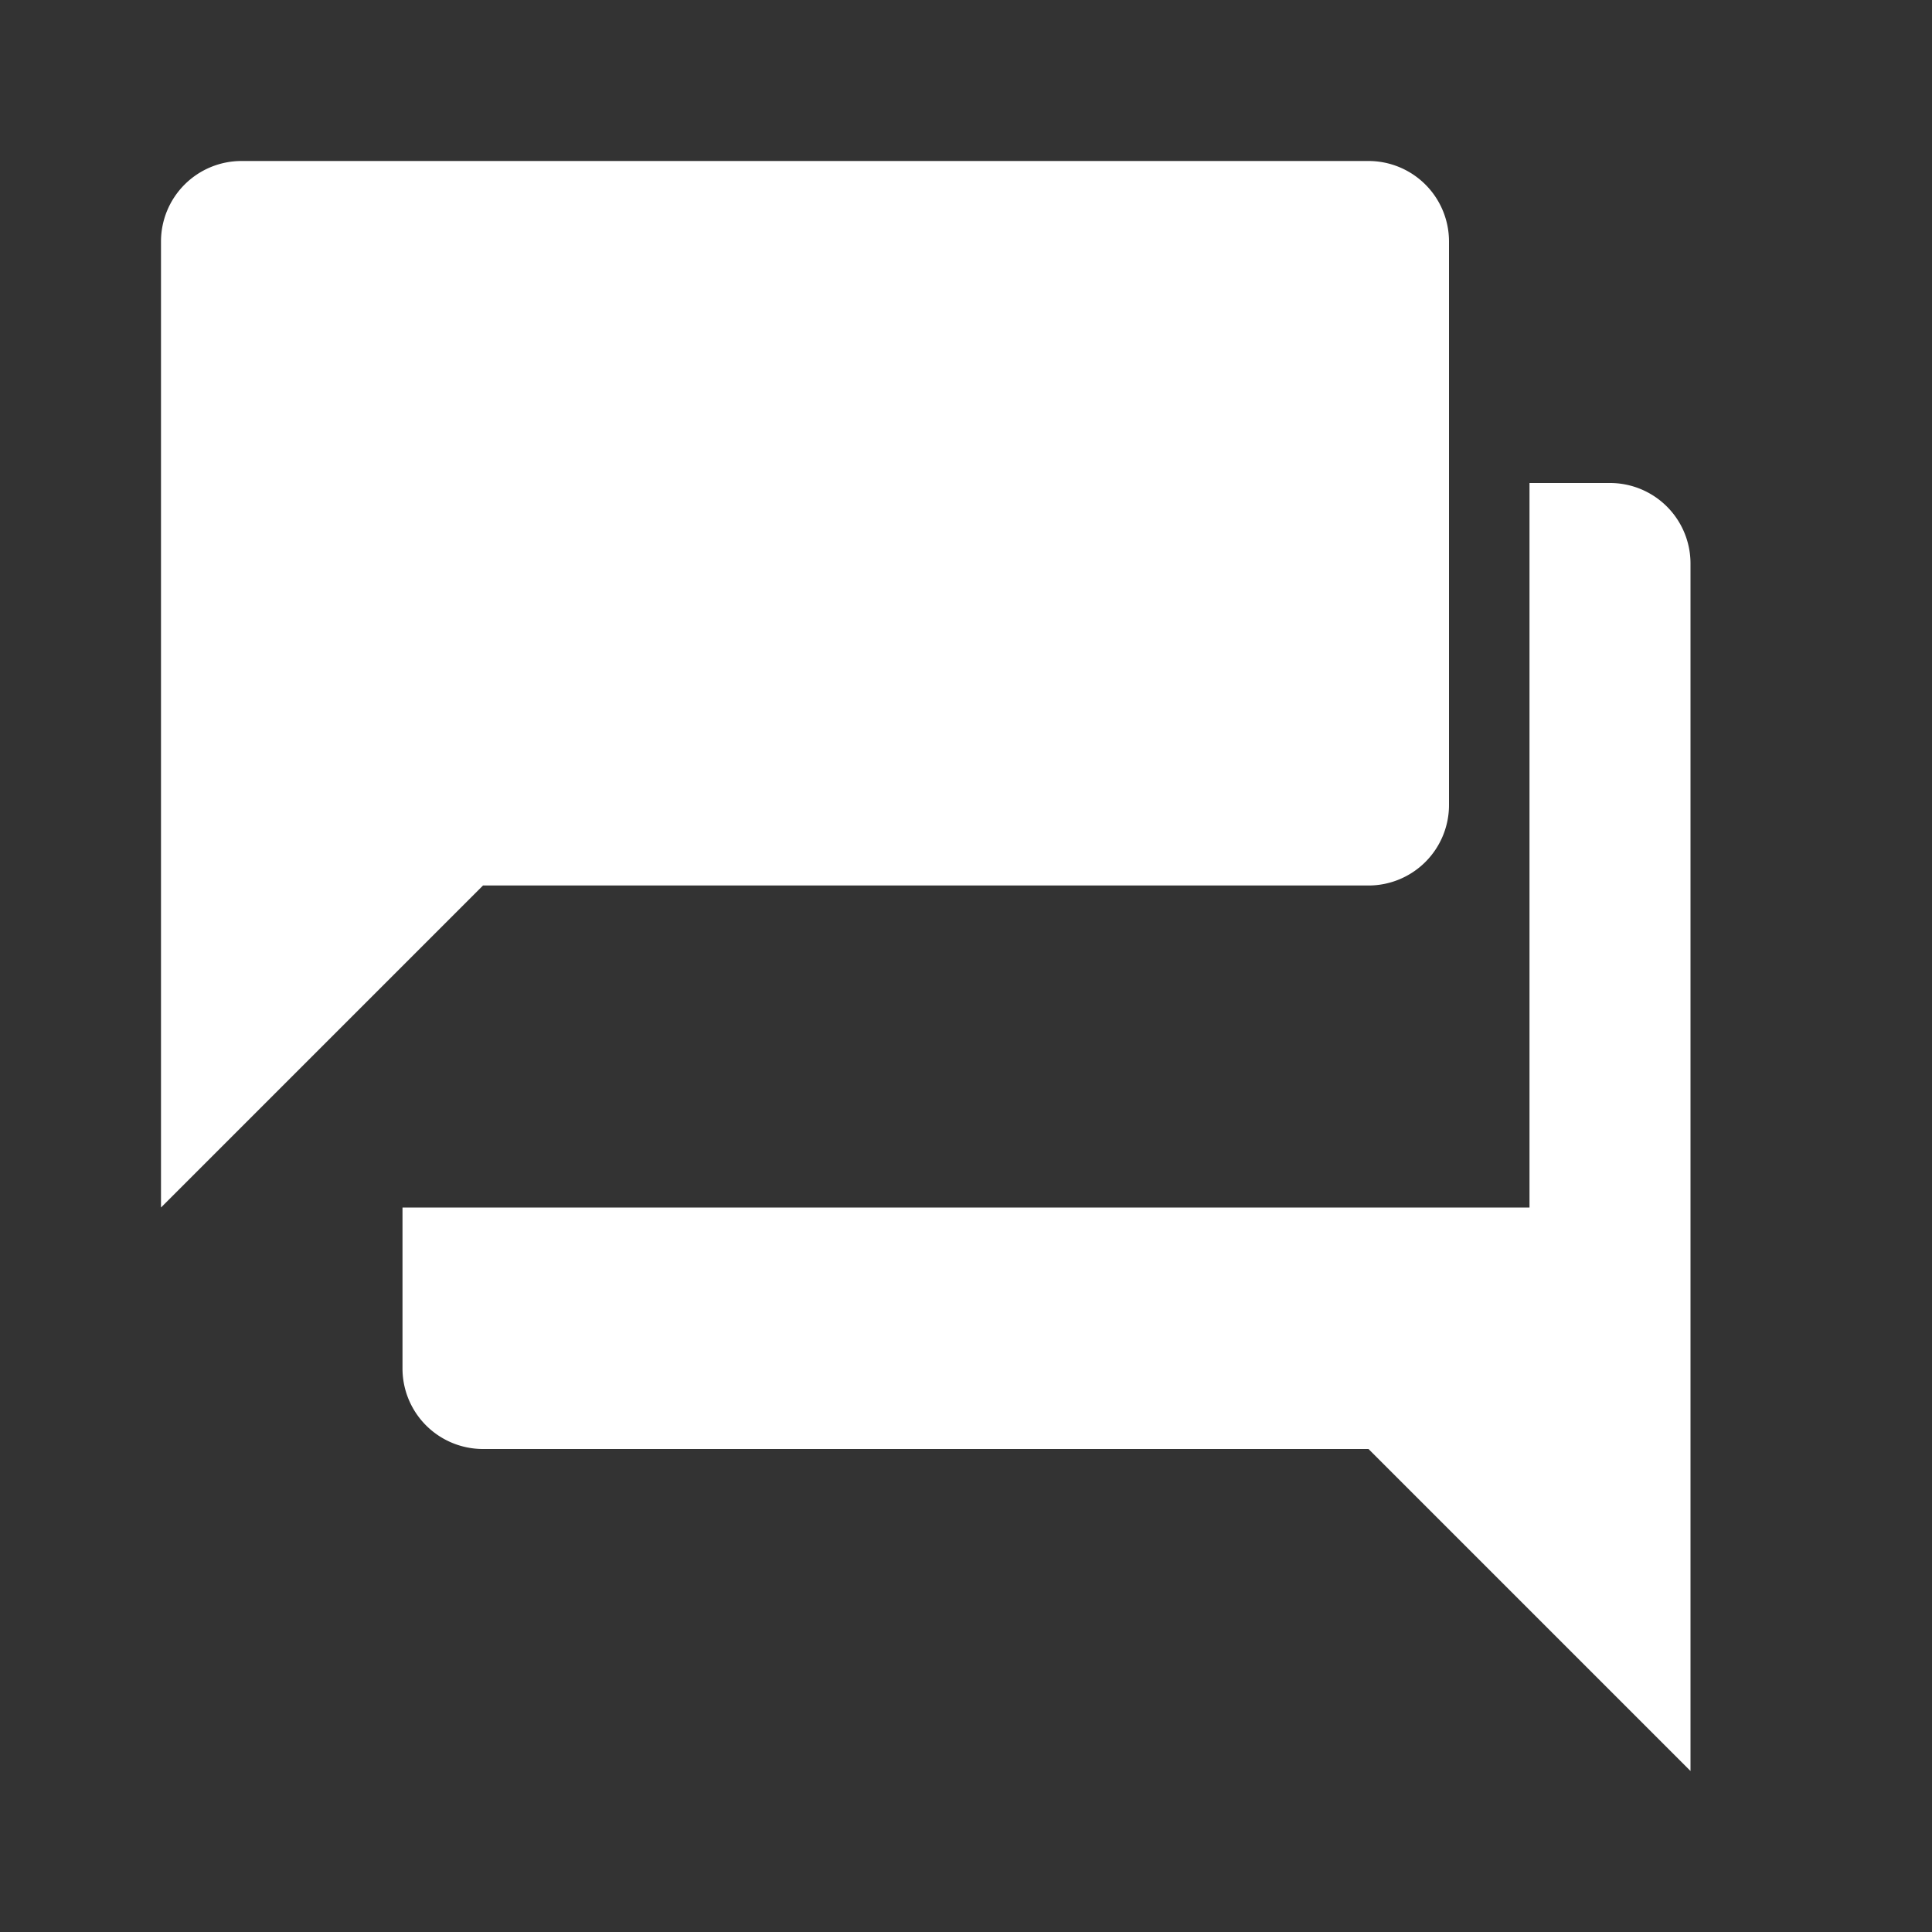 <svg xmlns="http://www.w3.org/2000/svg" viewBox="0 0 24 24" fill="white">
  <rect x="0" y="0" width="24" height="24" fill="#333333" stroke="none"/>
  <path d="M21 6h-2v9H5v2a1 1 0 0 0 1 1h11l4 4V7a1 1 0 0 0-1-1zM17 2H3a1 1 0 0 0-1 1v12l4-4h11a1 1 0 0 0 1-1V3a1 1 0 0 0-1-1z"/>
</svg>
